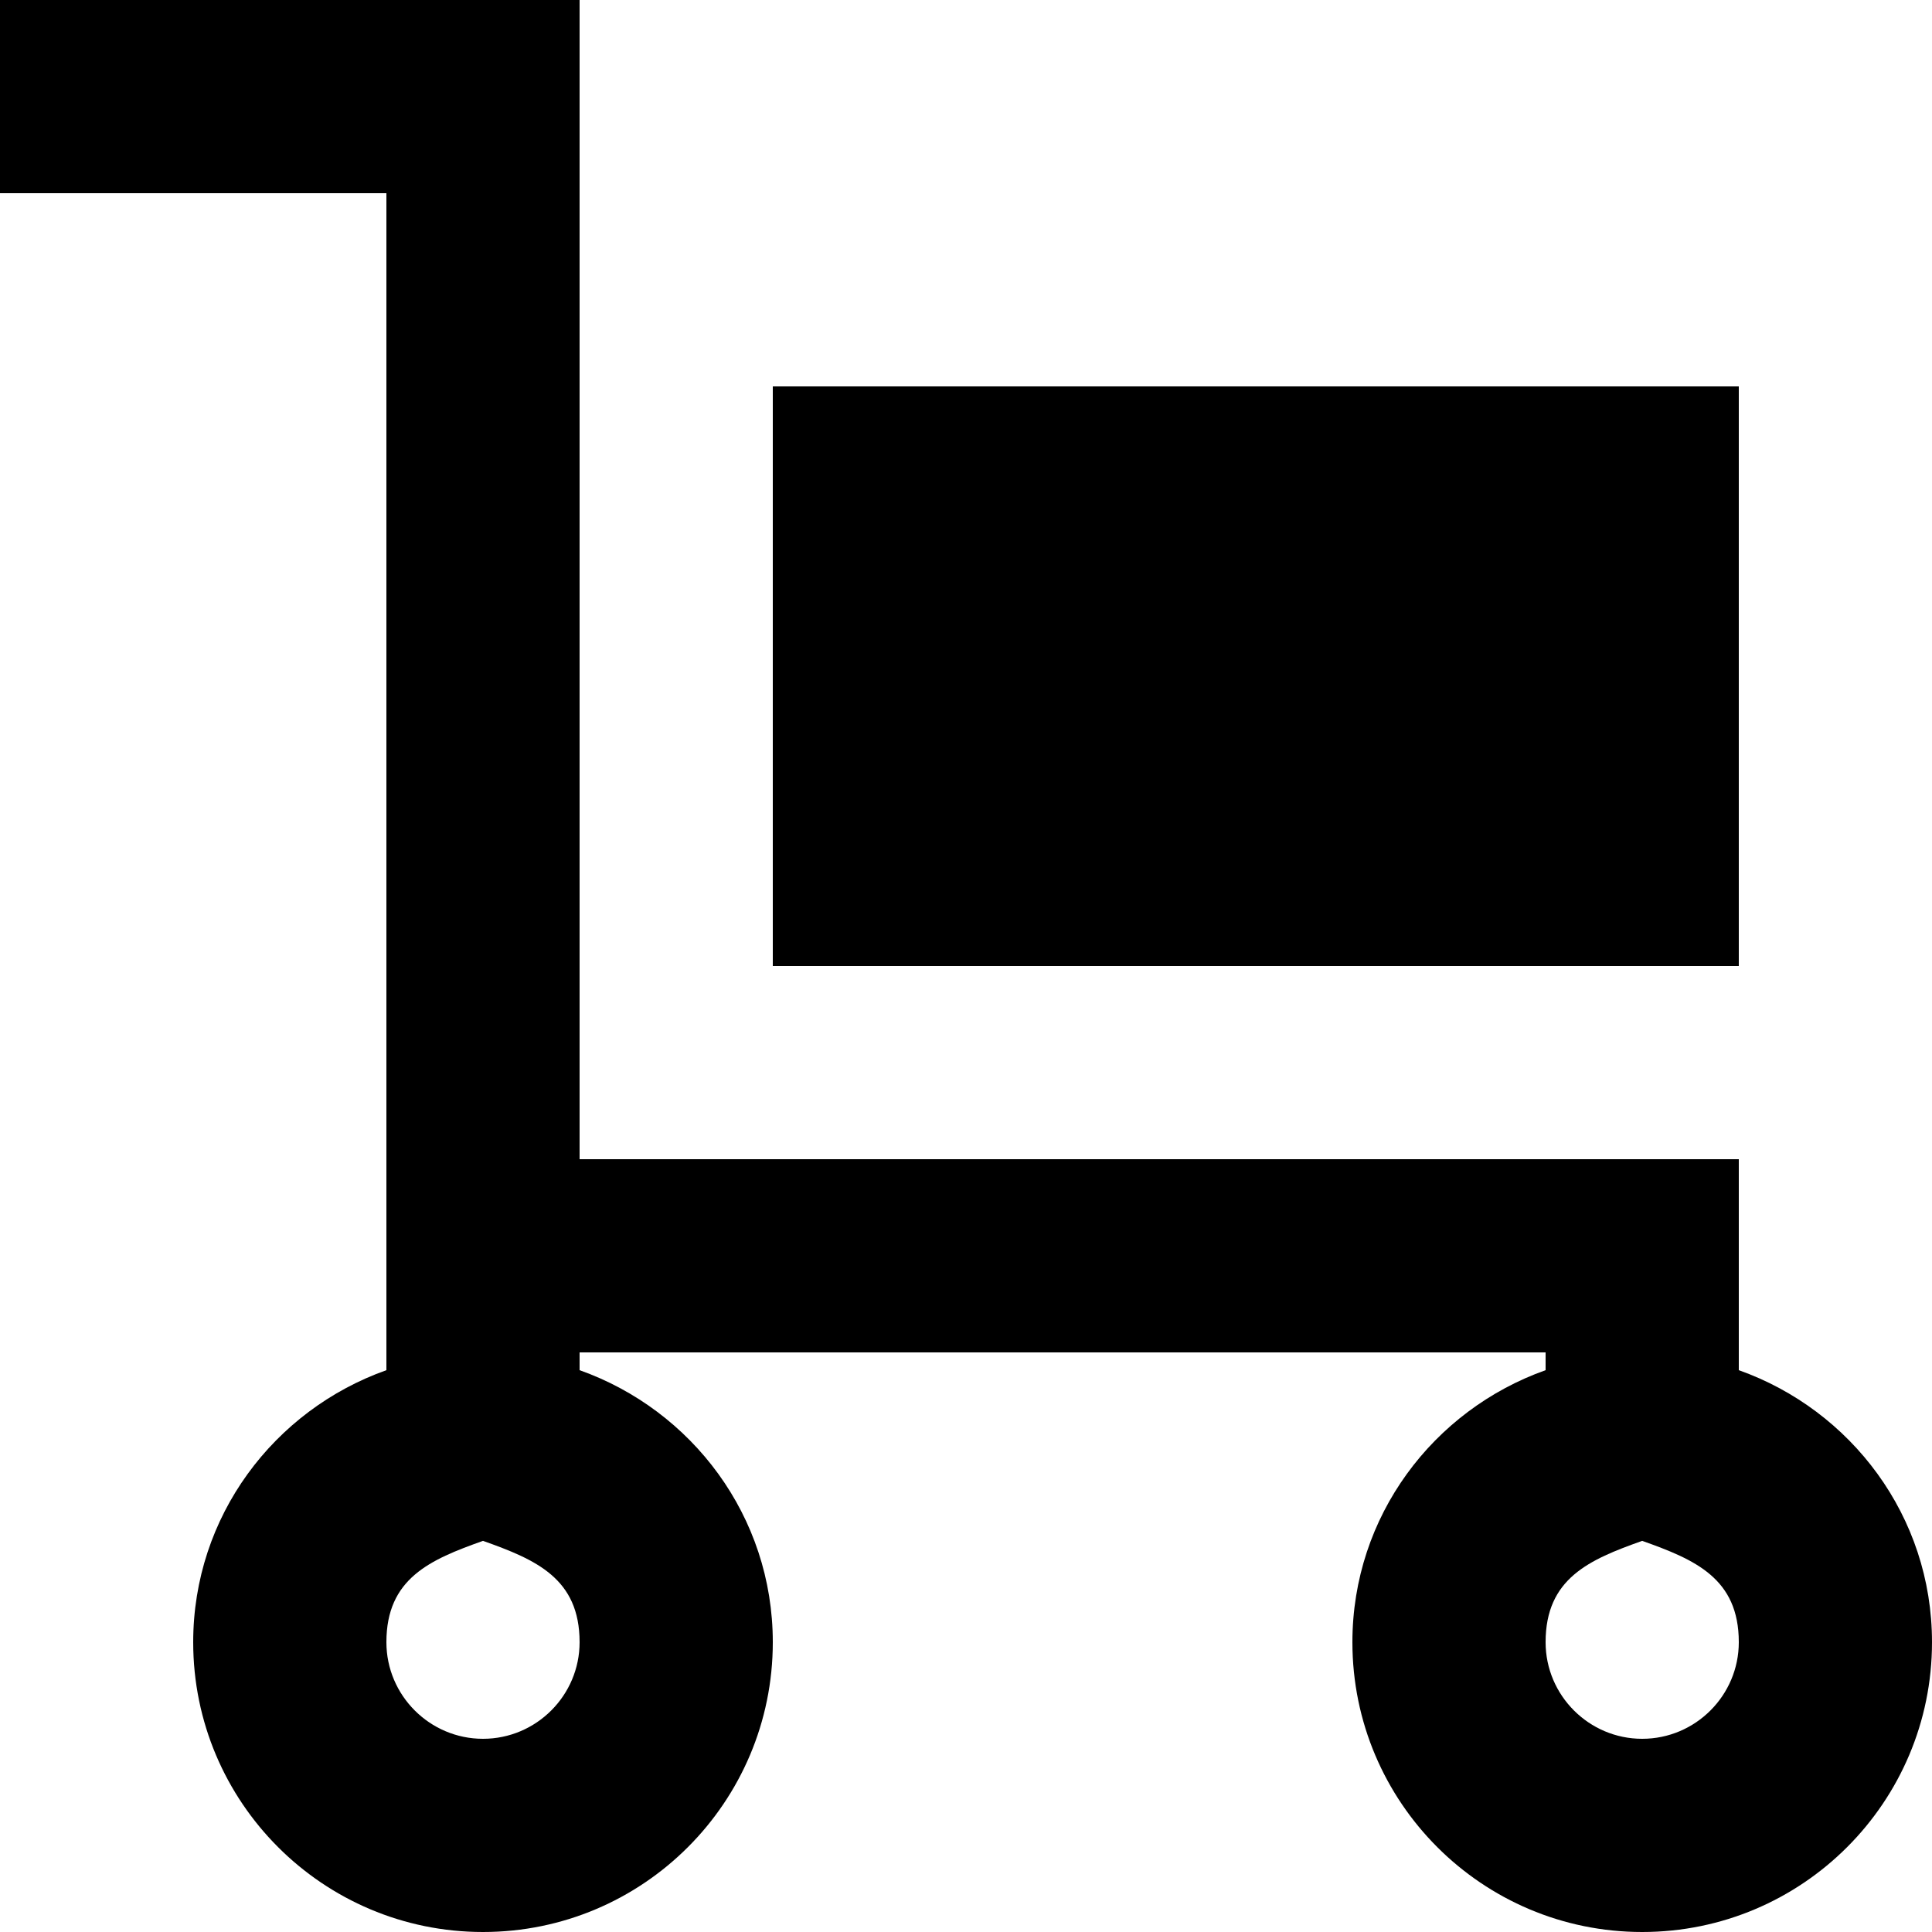 <svg width="20" height="20" viewBox="0 0 20 20" fill="none" xmlns="http://www.w3.org/2000/svg">
<path fill-rule="evenodd" clip-rule="evenodd" d="M18 10H8V4H13H18V10ZM0 0H6V12H18V14.184C19.163 14.597 20 15.696 20 17C20 18.657 18.657 20 17 20C15.343 20 14 18.657 14 17C14 15.696 14.837 14.597 16 14.184V14H6V14.184C7.163 14.597 8 15.696 8 17C8 18.657 6.657 20 5 20C3.343 20 2 18.657 2 17C2 15.696 2.837 14.597 4 14.184V2H0V0ZM17 15.951C16.453 16.145 16 16.339 16 17C16 17.551 16.449 18 17 18C17.551 18 18 17.551 18 17C18 16.339 17.547 16.145 17 15.951ZM5 15.951C4.453 16.145 4 16.339 4 17C4 17.551 4.449 18 5 18C5.551 18 6 17.551 6 17C6 16.339 5.547 16.145 5 15.951Z" fill="black"/>
</svg>
